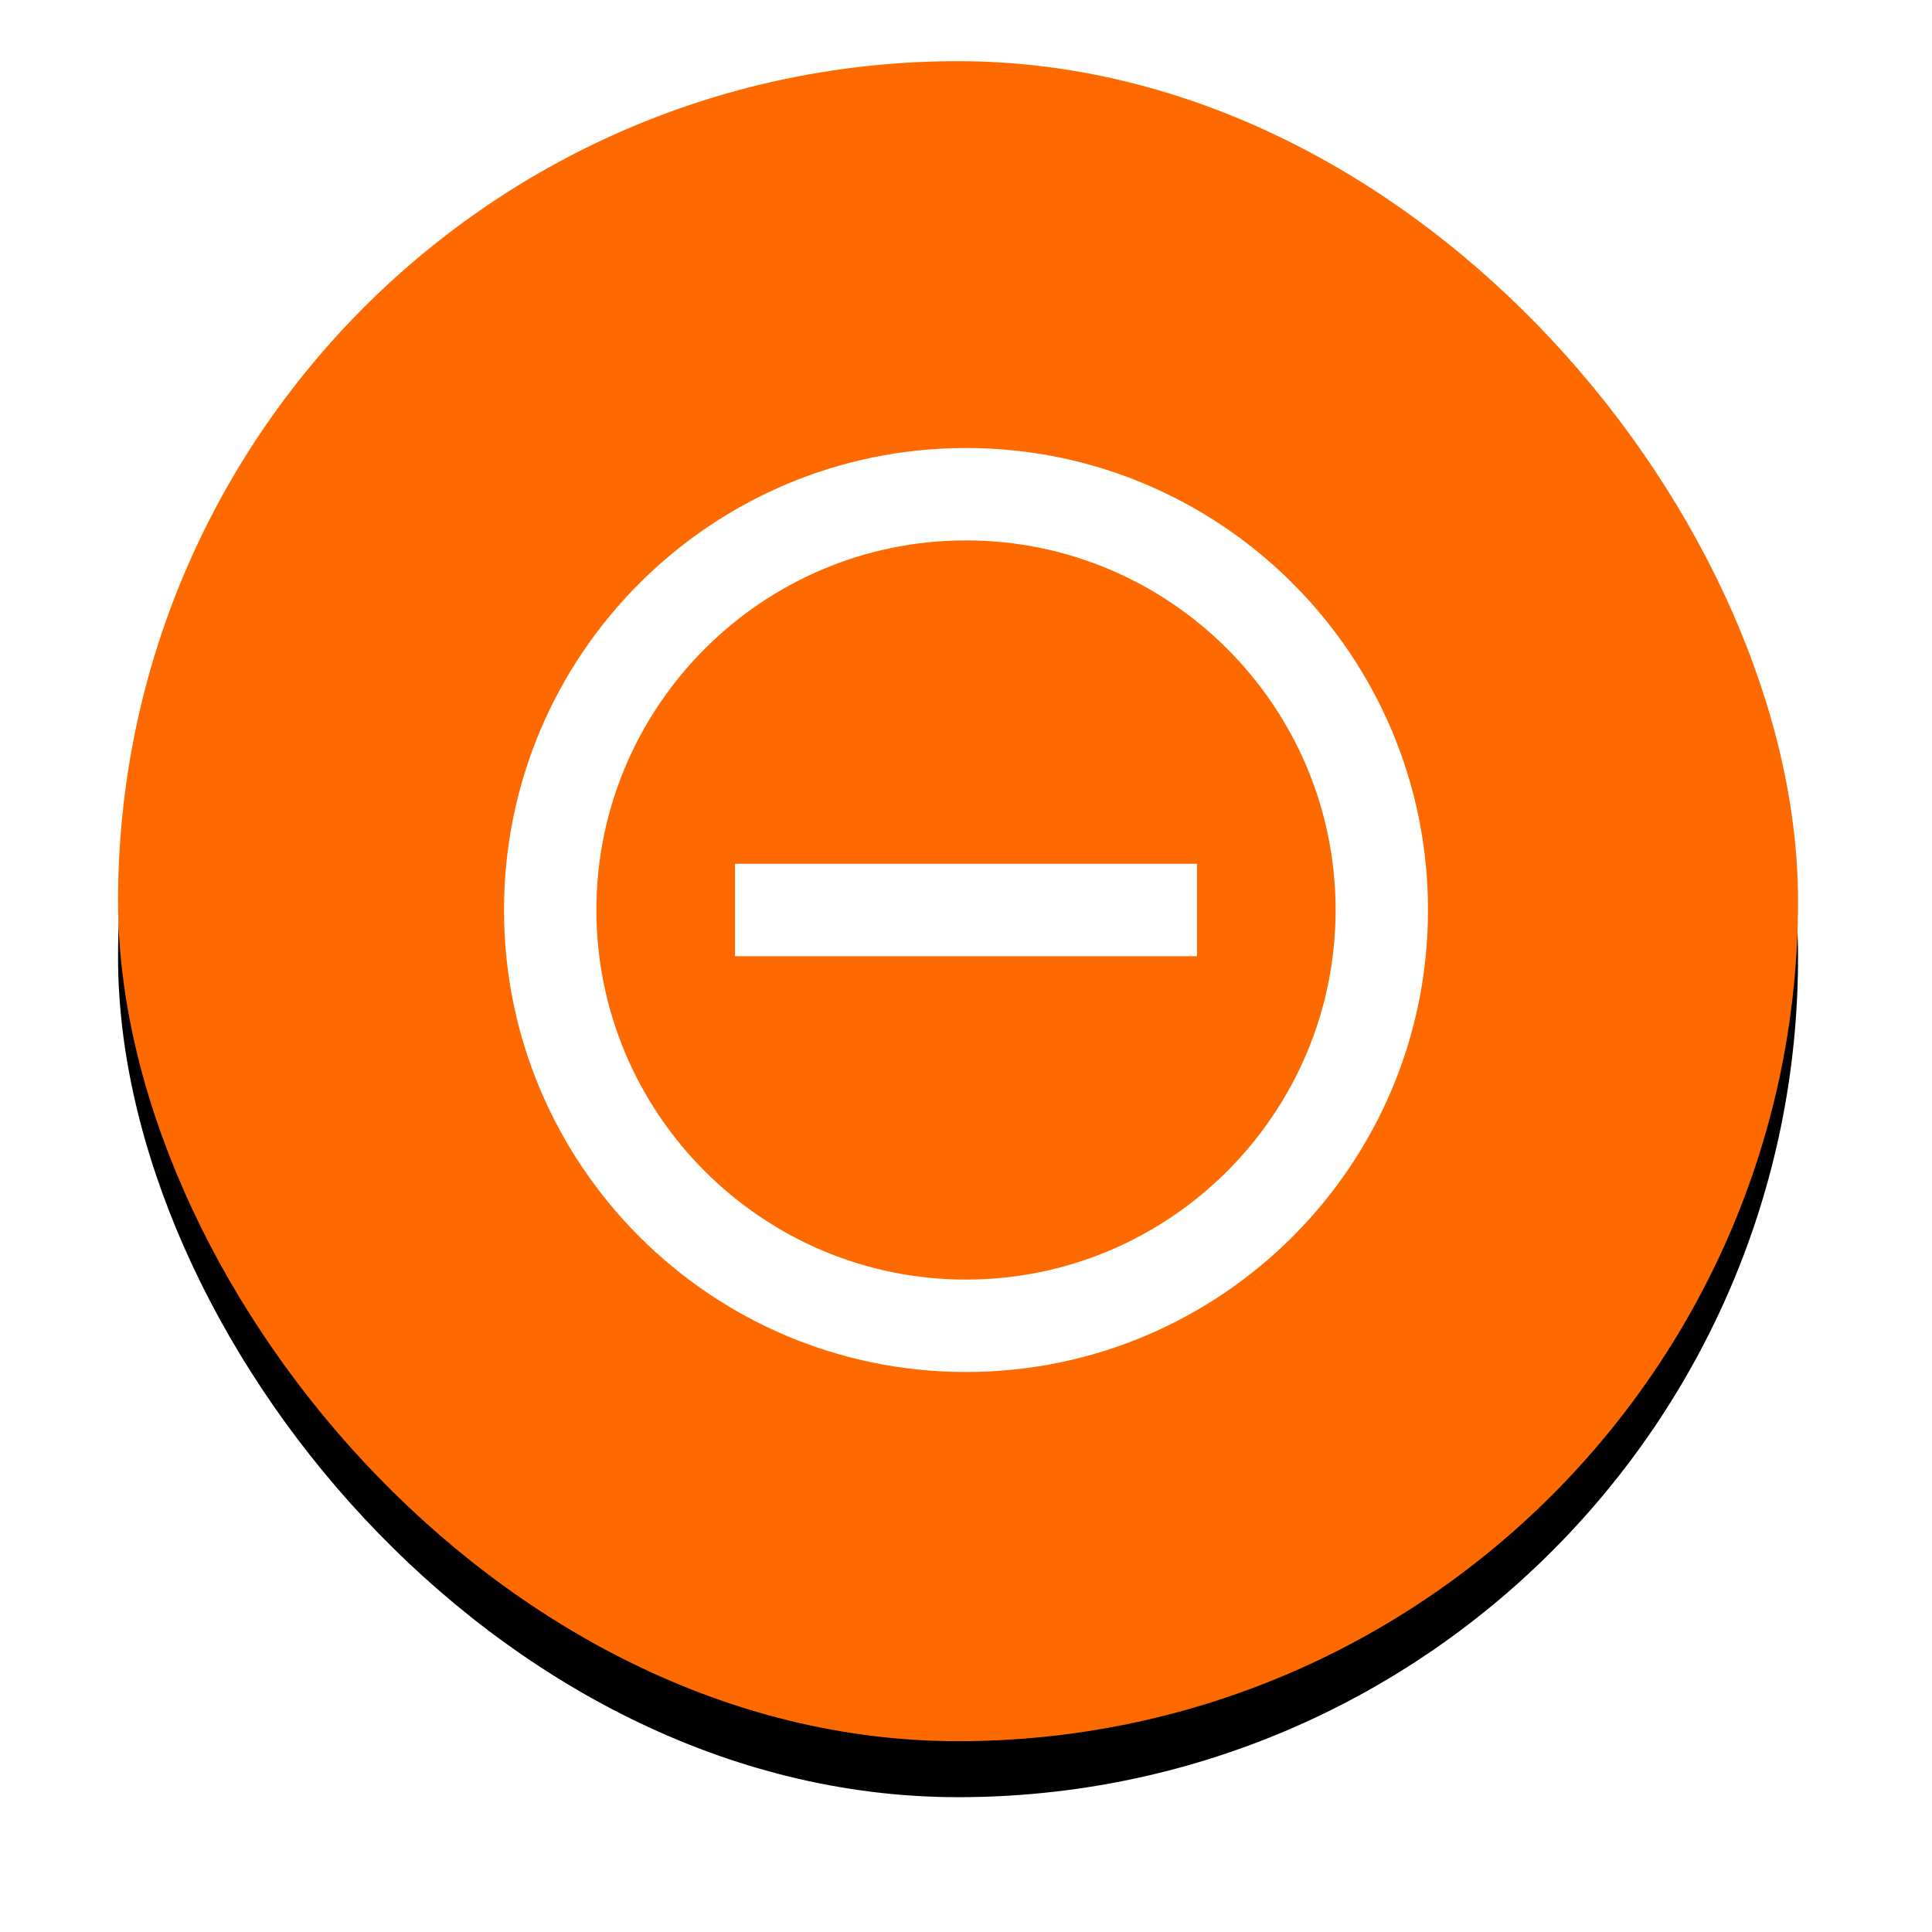 <?xml version="1.0" encoding="UTF-8"?>
<svg width="69px" height="69px" viewBox="0 0 69 69" version="1.1" xmlns="http://www.w3.org/2000/svg" xmlns:xlink="http://www.w3.org/1999/xlink">
    <title>obstacle</title>
    <defs>
        <rect id="path-1" x="0" y="0" width="60" height="60" rx="30"></rect>
        <filter x="-11.7%" y="-8.3%" width="123.3%" height="123.3%" filterUnits="objectBoundingBox" id="filter-2">
            <feOffset dx="0" dy="2" in="SourceAlpha" result="shadowOffsetOuter1"></feOffset>
            <feGaussianBlur stdDeviation="2" in="shadowOffsetOuter1" result="shadowBlurOuter1"></feGaussianBlur>
            <feColorMatrix values="0 0 0 0 0   0 0 0 0 0   0 0 0 0 0  0 0 0 0.5 0" type="matrix" in="shadowBlurOuter1"></feColorMatrix>
        </filter>
    </defs>
    <g id="Page-1" stroke="none" stroke-width="1" fill="none" fill-rule="evenodd">
        <g id="Tablet-Copy" transform="translate(-196, -358)">
            <g id="obstacle" transform="translate(200.216, 360.185)">
                <g id="Rectangle-Copy-4">
                    <use fill="black" fill-opacity="1" filter="url(#filter-2)" xlink:href="#path-1"></use>
                    <use fill="#FF6A00" fill-rule="evenodd" xlink:href="#path-1"></use>
                </g>
                <g id="מכשול-בדרך-copy-2" transform="translate(13.784, 13.815)" fill="#FFFFFF" fill-rule="nonzero">
                    <path d="M8.25,14.85 L8.25,18.15 L24.75,18.15 L24.75,14.85 L8.25,14.85 Z M16.5,0 C7.392,0 0,7.392 0,16.5 C0,25.608 7.392,33 16.5,33 C25.608,33 33,25.608 33,16.5 C33,7.392 25.608,0 16.5,0 Z M16.5,29.7 C9.223,29.7 3.3,23.776 3.3,16.5 C3.3,9.223 9.223,3.3 16.5,3.3 C23.776,3.3 29.7,9.223 29.7,16.5 C29.7,23.776 23.776,29.7 16.5,29.7 Z" id="Shape"></path>
                </g>
            </g>
        </g>
    </g>
</svg>